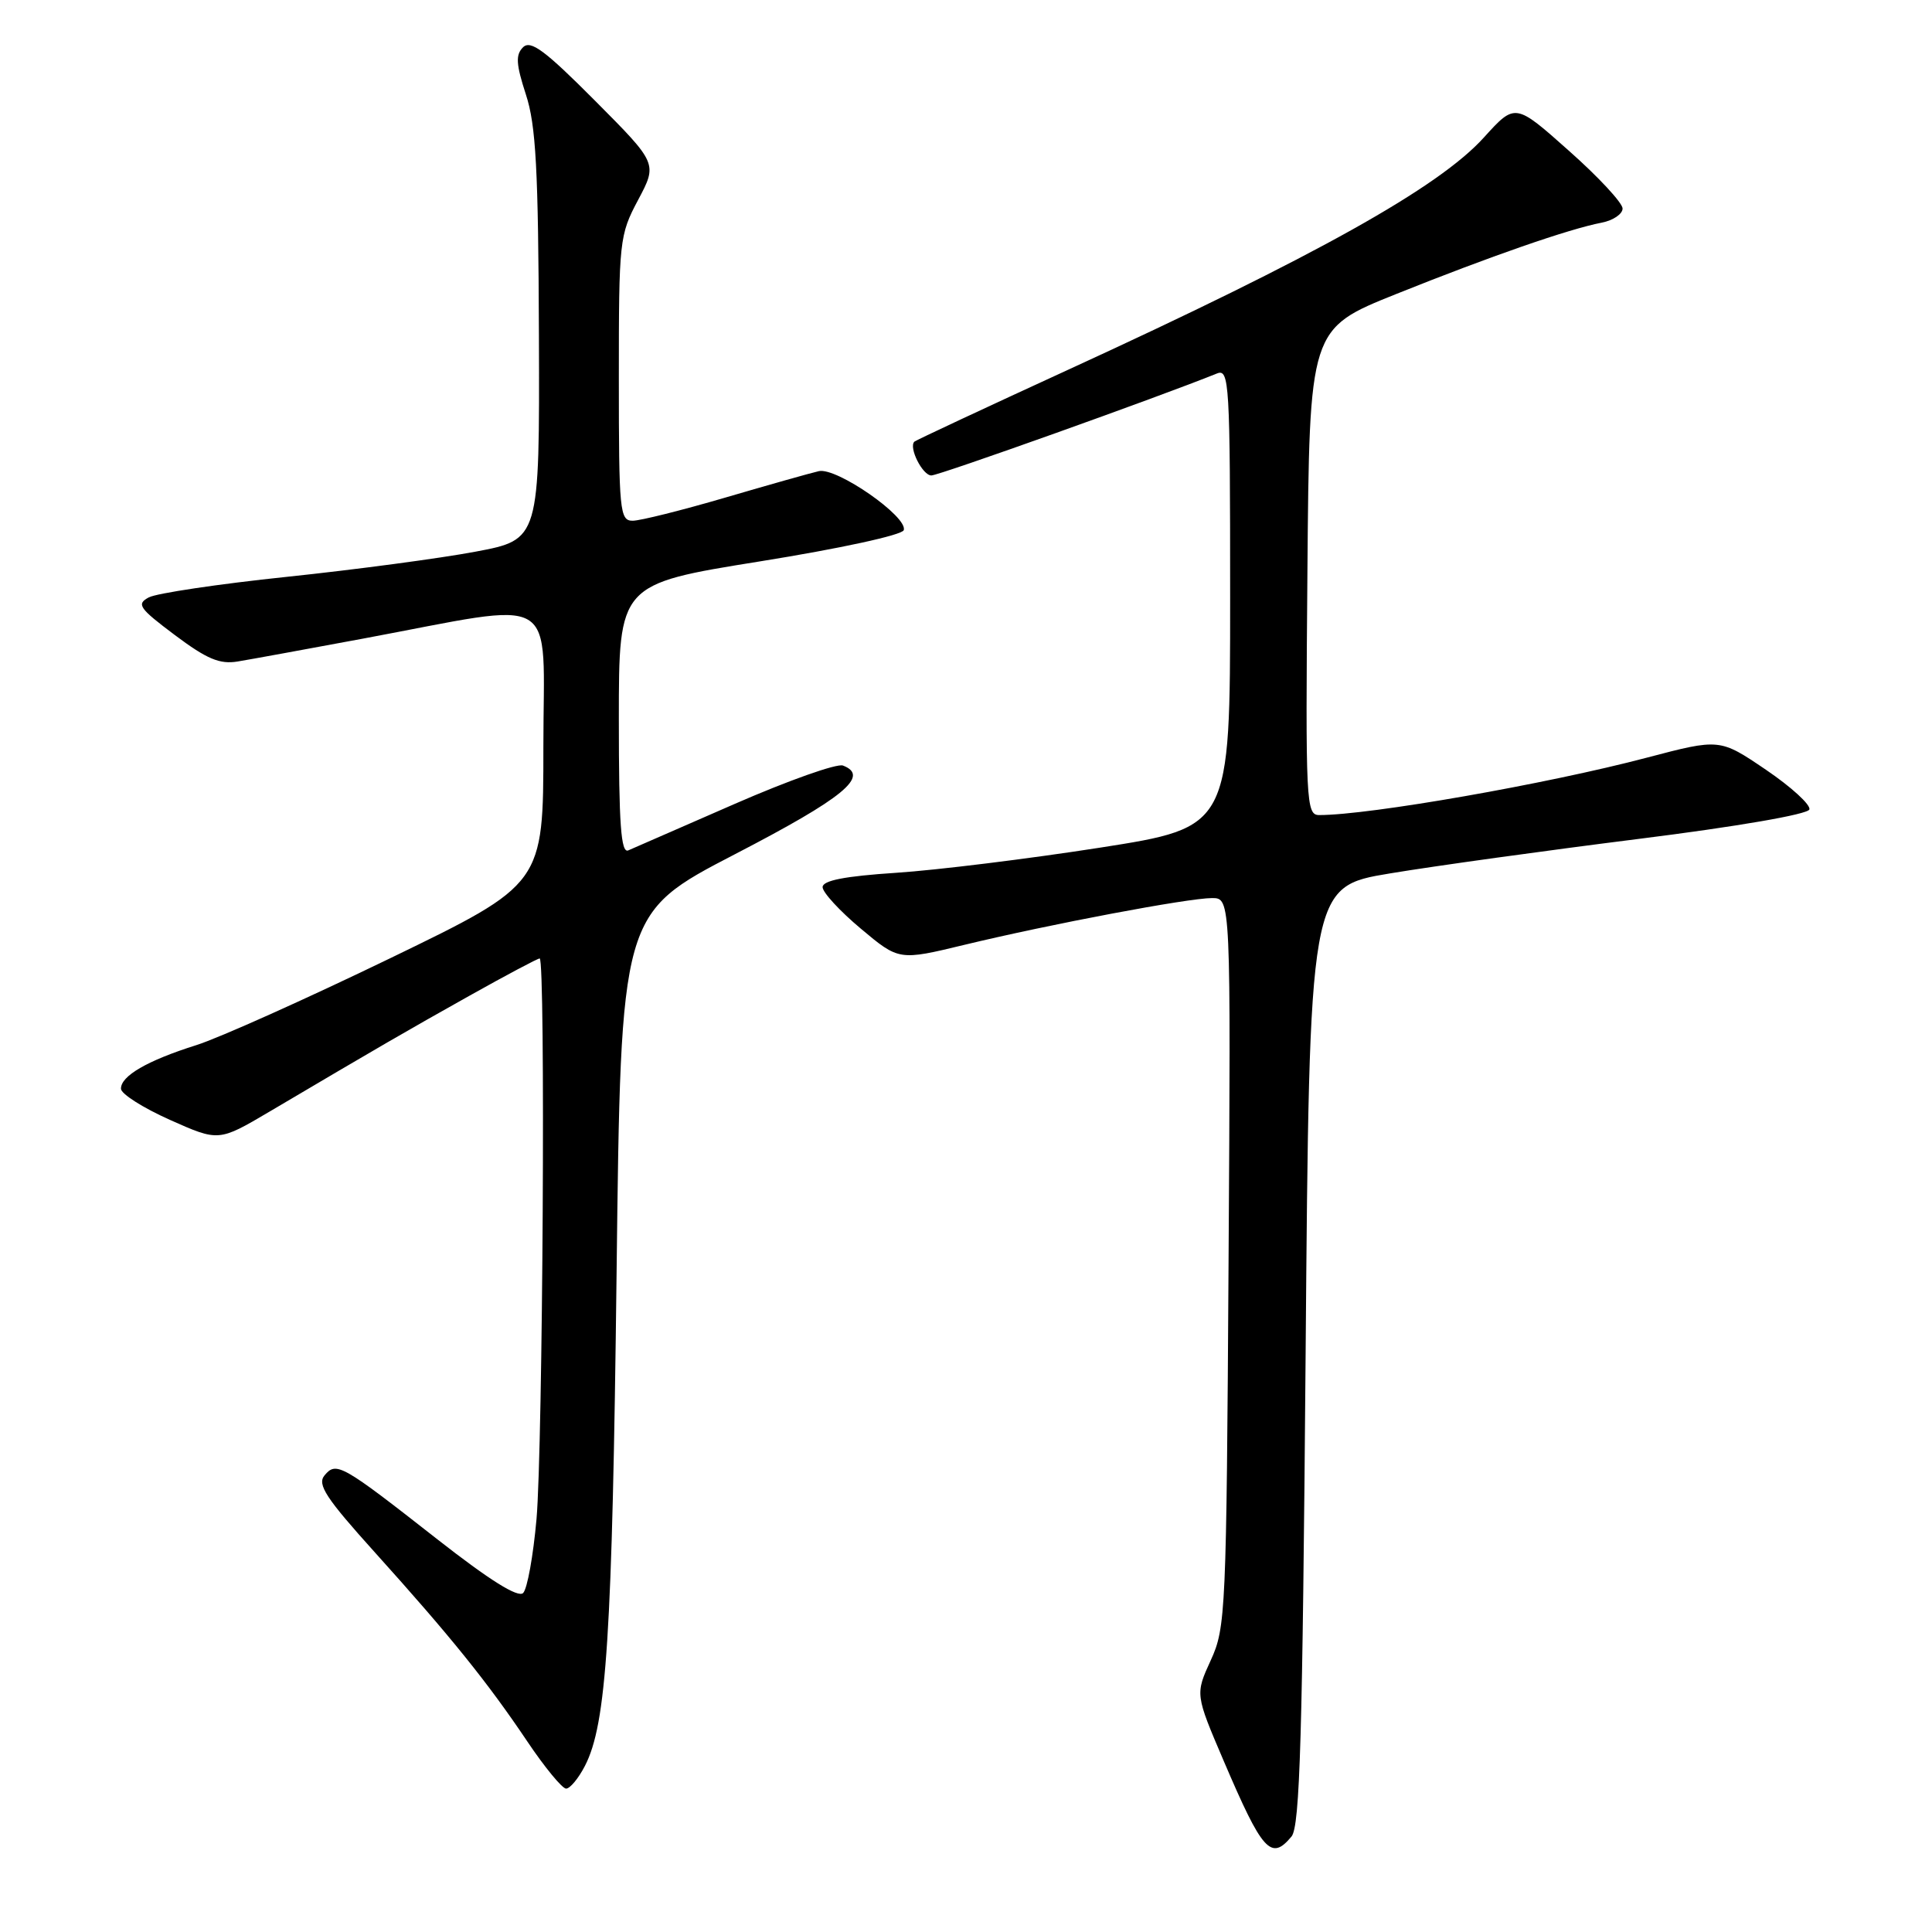 <?xml version="1.0" encoding="UTF-8" standalone="no"?>
<!DOCTYPE svg PUBLIC "-//W3C//DTD SVG 1.1//EN" "http://www.w3.org/Graphics/SVG/1.1/DTD/svg11.dtd" >
<svg xmlns="http://www.w3.org/2000/svg" xmlns:xlink="http://www.w3.org/1999/xlink" version="1.1" viewBox="0 0 256 256">
 <g >
 <path fill="currentColor"
d=" M 171.13 243.35 C 172.25 242.00 172.59 230.21 173.00 179.60 C 173.50 117.50 173.50 117.50 184.19 115.73 C 190.07 114.75 204.89 112.70 217.13 111.16 C 230.14 109.53 239.53 107.91 239.75 107.26 C 239.95 106.65 237.36 104.28 234.00 102.00 C 227.88 97.85 227.88 97.85 218.19 100.40 C 204.99 103.88 181.49 108.00 174.81 108.00 C 173.06 108.00 172.98 106.49 173.24 75.79 C 173.50 43.57 173.50 43.57 185.00 38.96 C 197.44 33.97 207.88 30.34 212.25 29.50 C 213.76 29.20 215.00 28.36 215.00 27.63 C 215.00 26.89 211.80 23.44 207.88 19.97 C 200.77 13.64 200.77 13.64 196.63 18.21 C 190.64 24.84 174.37 33.93 141.50 49.01 C 130.50 54.06 121.35 58.34 121.16 58.52 C 120.37 59.28 122.24 63.00 123.41 63.00 C 124.42 63.00 153.58 52.59 161.25 49.49 C 162.89 48.83 163.00 50.63 163.00 79.20 C 163.00 109.62 163.00 109.62 145.75 112.32 C 136.26 113.80 124.11 115.30 118.75 115.65 C 111.92 116.10 109.00 116.67 109.00 117.55 C 109.00 118.25 111.28 120.72 114.06 123.05 C 119.12 127.29 119.12 127.29 127.81 125.19 C 139.21 122.44 157.45 119.00 160.60 119.00 C 163.09 119.00 163.09 119.00 162.79 167.25 C 162.51 213.56 162.42 215.68 160.43 220.00 C 158.37 224.50 158.37 224.50 162.16 233.36 C 167.28 245.34 168.42 246.61 171.13 243.35 Z  M 77.50 234.00 C 80.38 228.44 81.13 216.72 81.70 168.76 C 82.26 121.03 82.26 121.03 97.38 113.19 C 111.80 105.72 115.32 102.83 111.70 101.44 C 110.91 101.13 104.46 103.42 97.38 106.51 C 90.29 109.61 83.94 112.38 83.25 112.68 C 82.28 113.10 82.00 109.25 82.00 95.30 C 82.00 77.39 82.00 77.39 100.68 74.39 C 111.28 72.69 119.53 70.90 119.75 70.25 C 120.34 68.49 110.85 61.89 108.50 62.43 C 107.40 62.68 101.81 64.26 96.08 65.94 C 90.34 67.62 84.83 69.00 83.83 69.00 C 82.12 69.00 82.00 67.73 82.00 50.15 C 82.00 31.84 82.07 31.16 84.56 26.48 C 87.12 21.66 87.12 21.66 78.84 13.34 C 72.20 6.67 70.31 5.26 69.30 6.27 C 68.30 7.27 68.38 8.51 69.68 12.51 C 71.02 16.59 71.33 22.42 71.41 44.50 C 71.50 71.50 71.50 71.50 63.00 73.10 C 58.33 73.98 47.09 75.48 38.04 76.43 C 28.98 77.38 20.73 78.61 19.71 79.16 C 18.05 80.05 18.42 80.59 23.17 84.15 C 27.41 87.33 29.12 88.05 31.50 87.65 C 33.15 87.38 40.58 86.02 48.00 84.64 C 74.61 79.68 72.00 78.13 72.00 98.94 C 72.00 117.14 72.00 117.14 51.75 126.95 C 40.61 132.34 29.02 137.54 26.00 138.49 C 19.50 140.54 15.99 142.58 16.03 144.27 C 16.04 144.95 18.96 146.80 22.52 148.39 C 28.98 151.27 28.98 151.27 35.74 147.28 C 50.43 138.60 53.82 136.64 62.26 131.91 C 67.08 129.21 71.24 127.00 71.51 127.00 C 72.30 127.00 71.93 191.67 71.09 201.29 C 70.66 206.13 69.87 210.53 69.32 211.08 C 68.65 211.75 64.88 209.39 57.97 203.98 C 45.25 194.01 44.56 193.62 43.00 195.50 C 42.00 196.70 43.18 198.50 49.70 205.73 C 59.70 216.83 64.59 222.89 69.87 230.75 C 72.18 234.19 74.50 237.00 75.01 237.00 C 75.53 237.00 76.65 235.65 77.50 234.00 Z "/>
</g>
</svg>